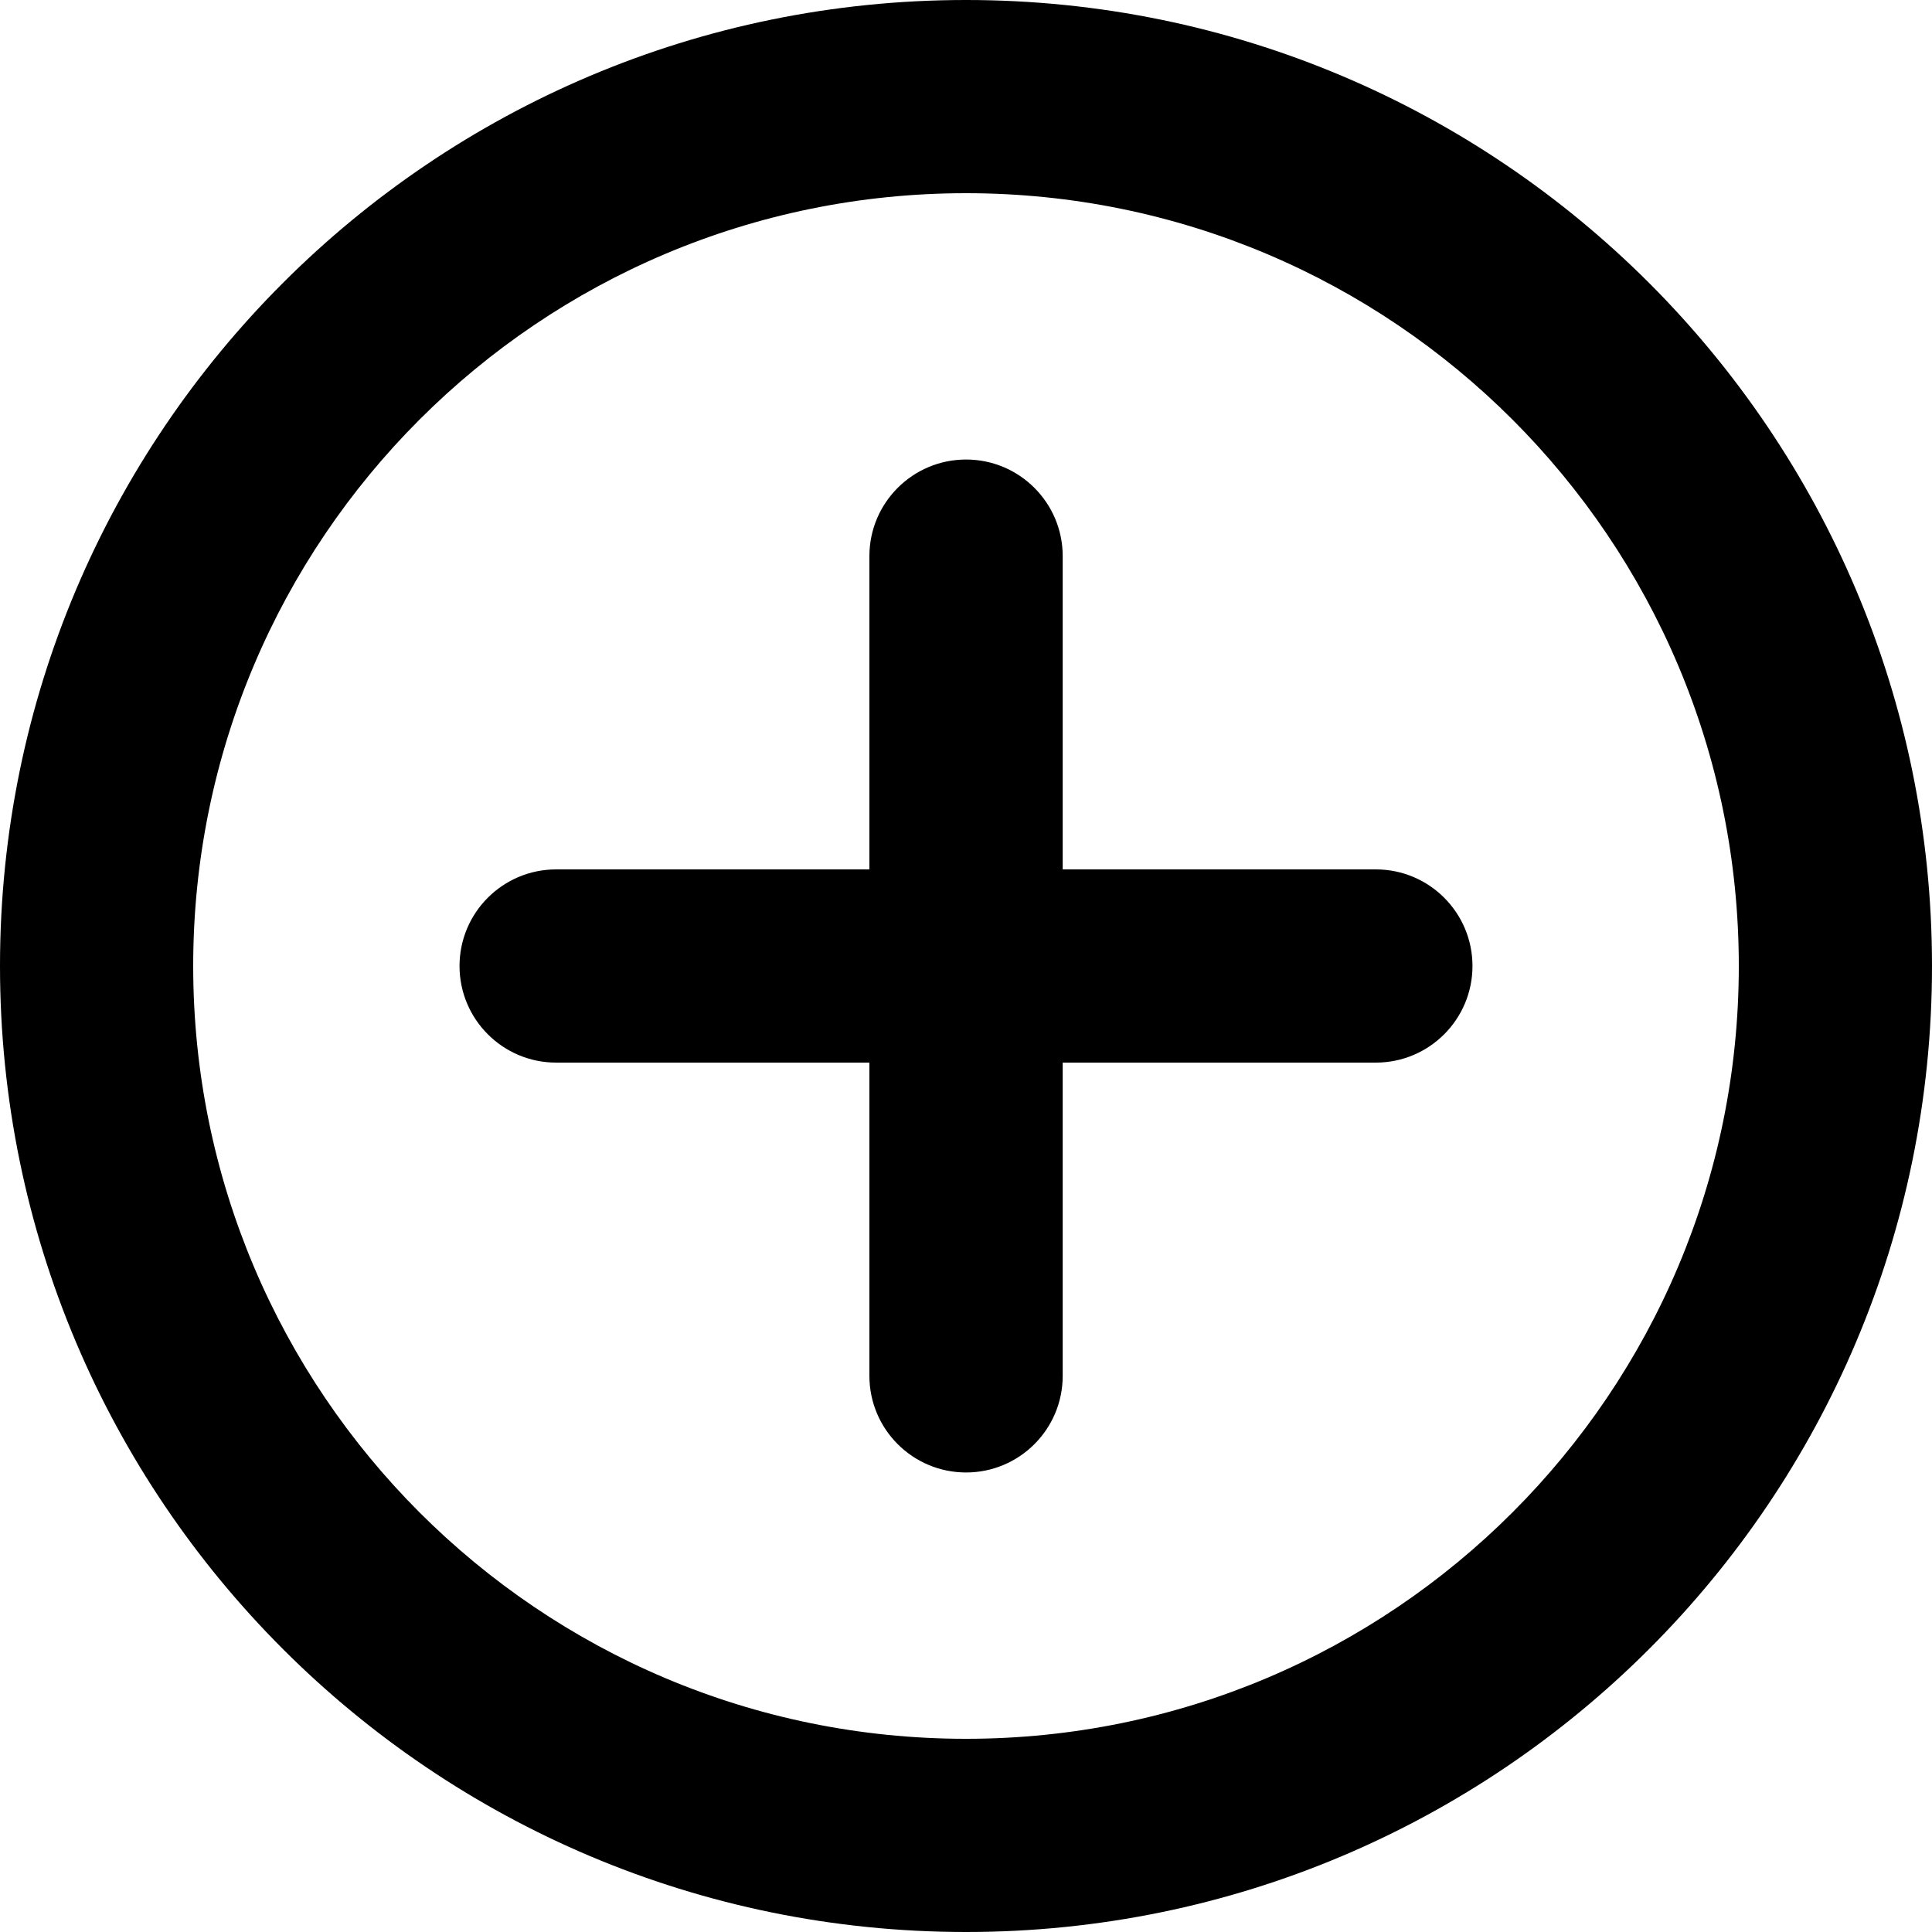 <svg width="20" height="20" viewBox="0 0 20 20" fill="none" xmlns="http://www.w3.org/2000/svg">
<path fill-rule="evenodd" clip-rule="evenodd" d="M10 20C4.477 20 0 15.523 0 10C0 4.477 4.477 0 10 0C15.523 0 20 4.477 20 10C20 15.523 15.523 20 10 20ZM10 2C5.582 2 2 5.582 2 10C2 14.418 5.582 18 10 18C14.418 18 18 14.418 18 10C18 5.582 14.418 2 10 2ZM10.001 4.757C10.553 4.757 11.001 5.205 11.001 5.757V9H14.243C14.795 9 15.243 9.448 15.243 10C15.243 10.552 14.795 11 14.243 11H11.001V14.243C11.001 14.795 10.553 15.243 10.001 15.243C9.448 15.243 9 14.795 9 14.243V11H5.757C5.205 11 4.757 10.552 4.757 10C4.757 9.448 5.205 9 5.757 9H9V5.757C9 5.205 9.448 4.757 10.001 4.757Z" fill="black"/>
</svg>
